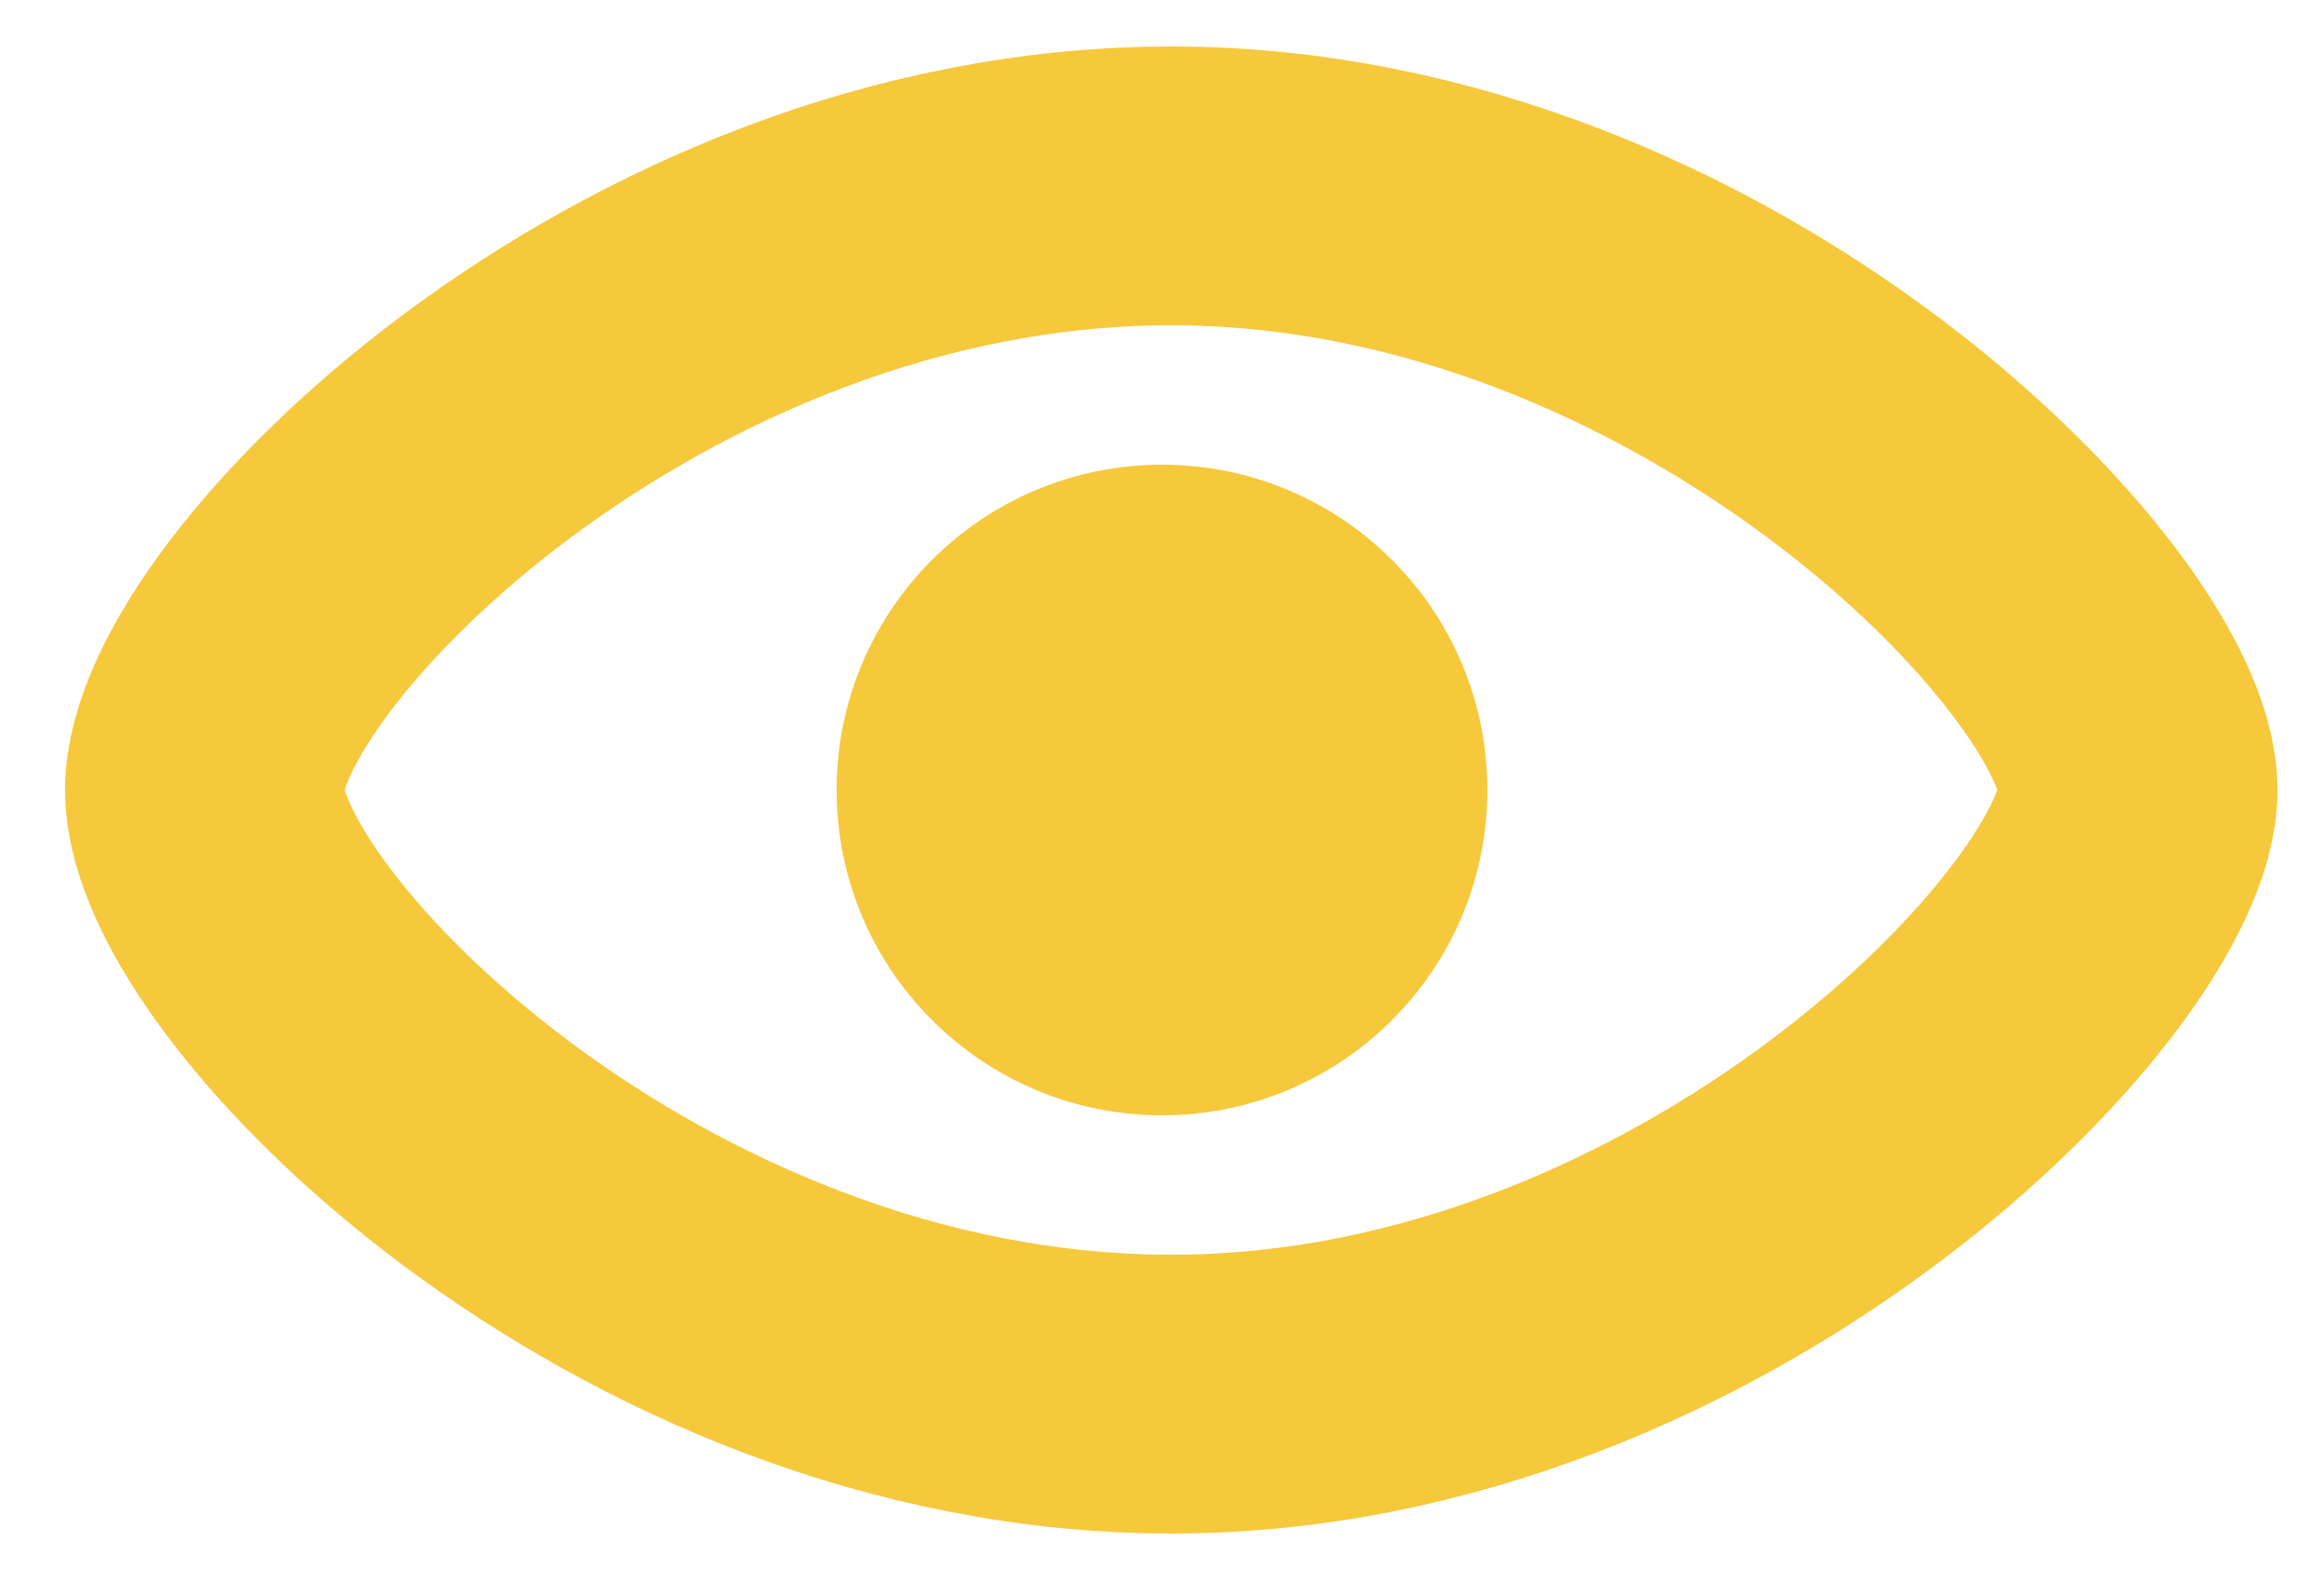 <svg width="25" height="17" viewBox="0 0 25 17" fill="none" xmlns="http://www.w3.org/2000/svg">
<path d="M2.2 8.5C2.2 10.29 6.856 15 12.6 15C18.344 15 23 10.196 23 8.5C23 6.804 18.344 2 12.6 2C6.856 2 2.2 6.71 2.2 8.5Z" stroke="#F6C83B" stroke-width="3"/>
<circle cx="12.5" cy="8.5" r="3.5" fill="#F6C83B"/>
</svg>
